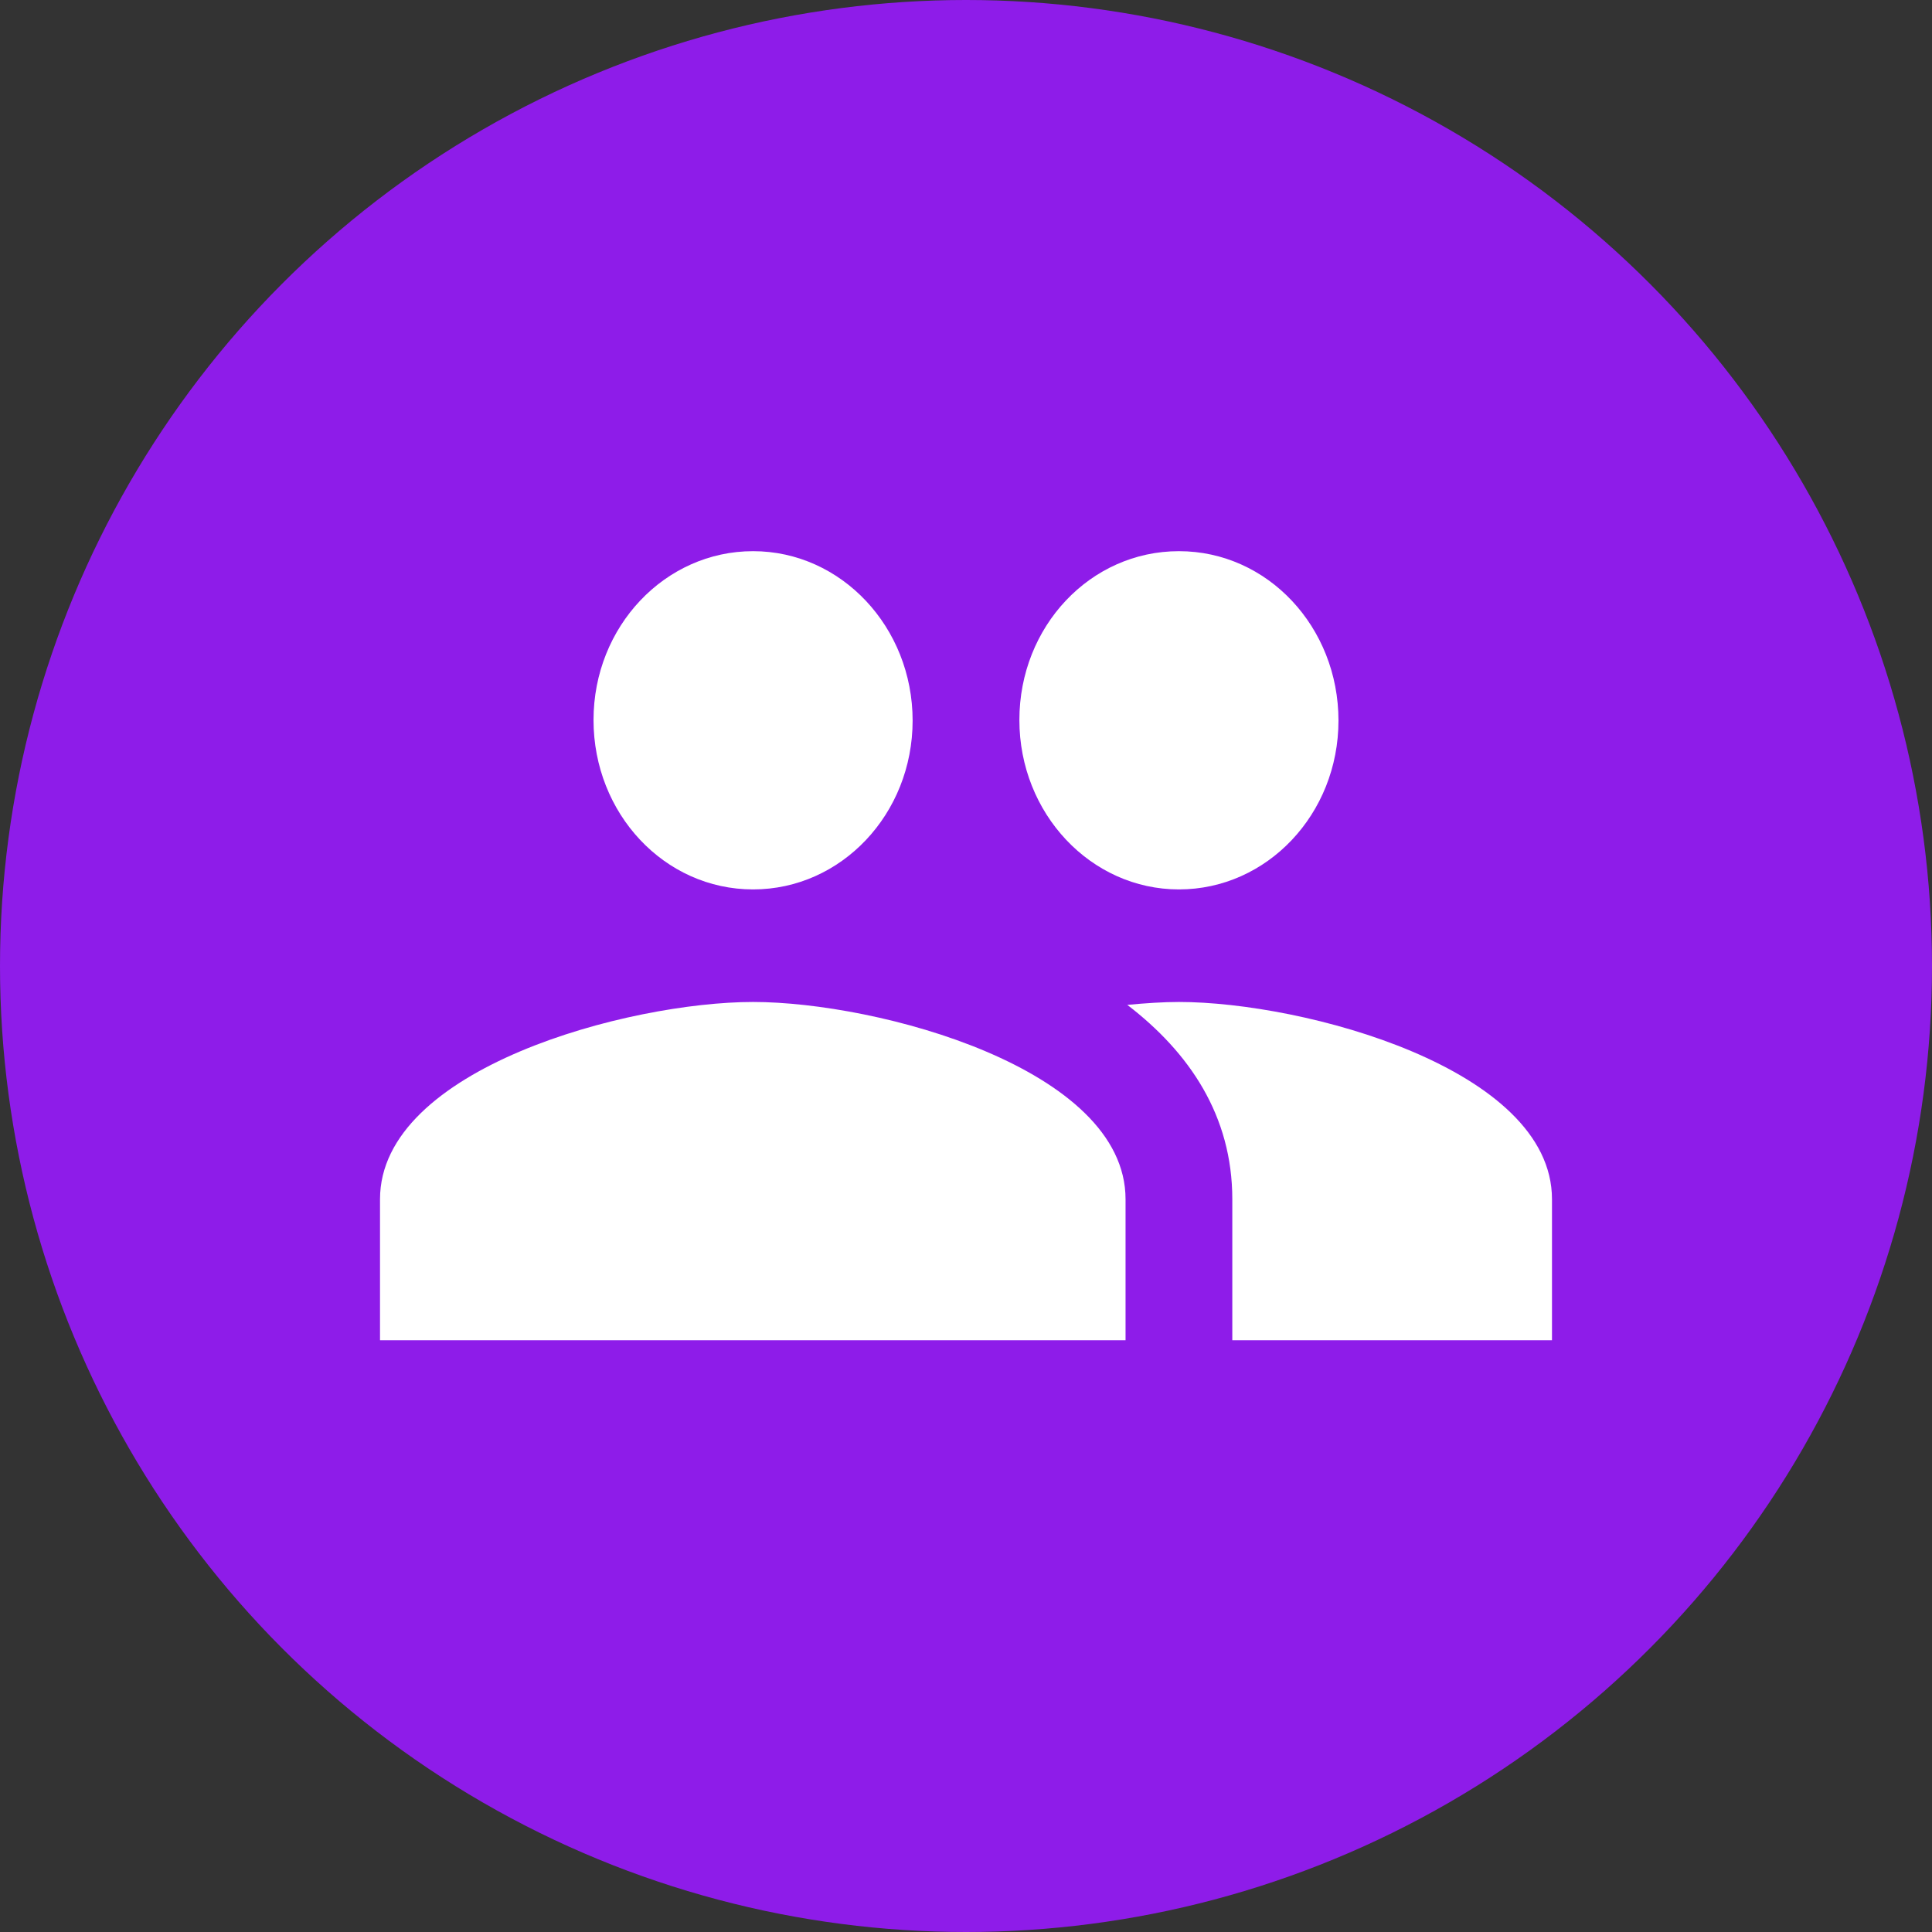 <?xml version="1.0" encoding="utf-8"?>
<!-- Generator: Adobe Illustrator 21.0.0, SVG Export Plug-In . SVG Version: 6.00 Build 0)  -->
<svg version="1.1" id="Layer_1" xmlns="http://www.w3.org/2000/svg" xmlns:xlink="http://www.w3.org/1999/xlink" x="0px" y="0px"
	 viewBox="0 0 333 333" style="enable-background:new 0 0 333 333;" xml:space="preserve">
<rect x="0" y="0" width="333" height="333" fill="#333333" stroke="none"/>
<style type="text/css">
	.st0{fill:#8E1CE9;}
	.st1{fill:#FFFFFF;}
</style>
<title>ic_group_new</title>
<circle class="st0" cx="166.5" cy="166.5" r="166.5"/>
<path class="st1" d="M203.2,153.3c15.2,0,27.5-13,27.5-29.1S218.5,95,203.2,95s-27.5,13-27.5,29.1S188,153.3,203.2,153.3z
	 M129.8,153.3c15.2,0,27.5-13,27.5-29.1S145,95,129.8,95s-27.5,13-27.5,29.1S114.5,153.3,129.8,153.3L129.8,153.3z M129.8,172.7
	c-21.4,0-64.3,11.4-64.3,34V231H194v-24.3C194,184.1,151.2,172.7,129.8,172.7L129.8,172.7z M203.2,172.7c-2.7,0-5.7,0.2-8.9,0.5
	c10.7,8.2,18.1,19.1,18.1,33.5V231h55.1v-24.3C267.5,184.1,224.6,172.7,203.2,172.7L203.2,172.7z"/>
</svg>
